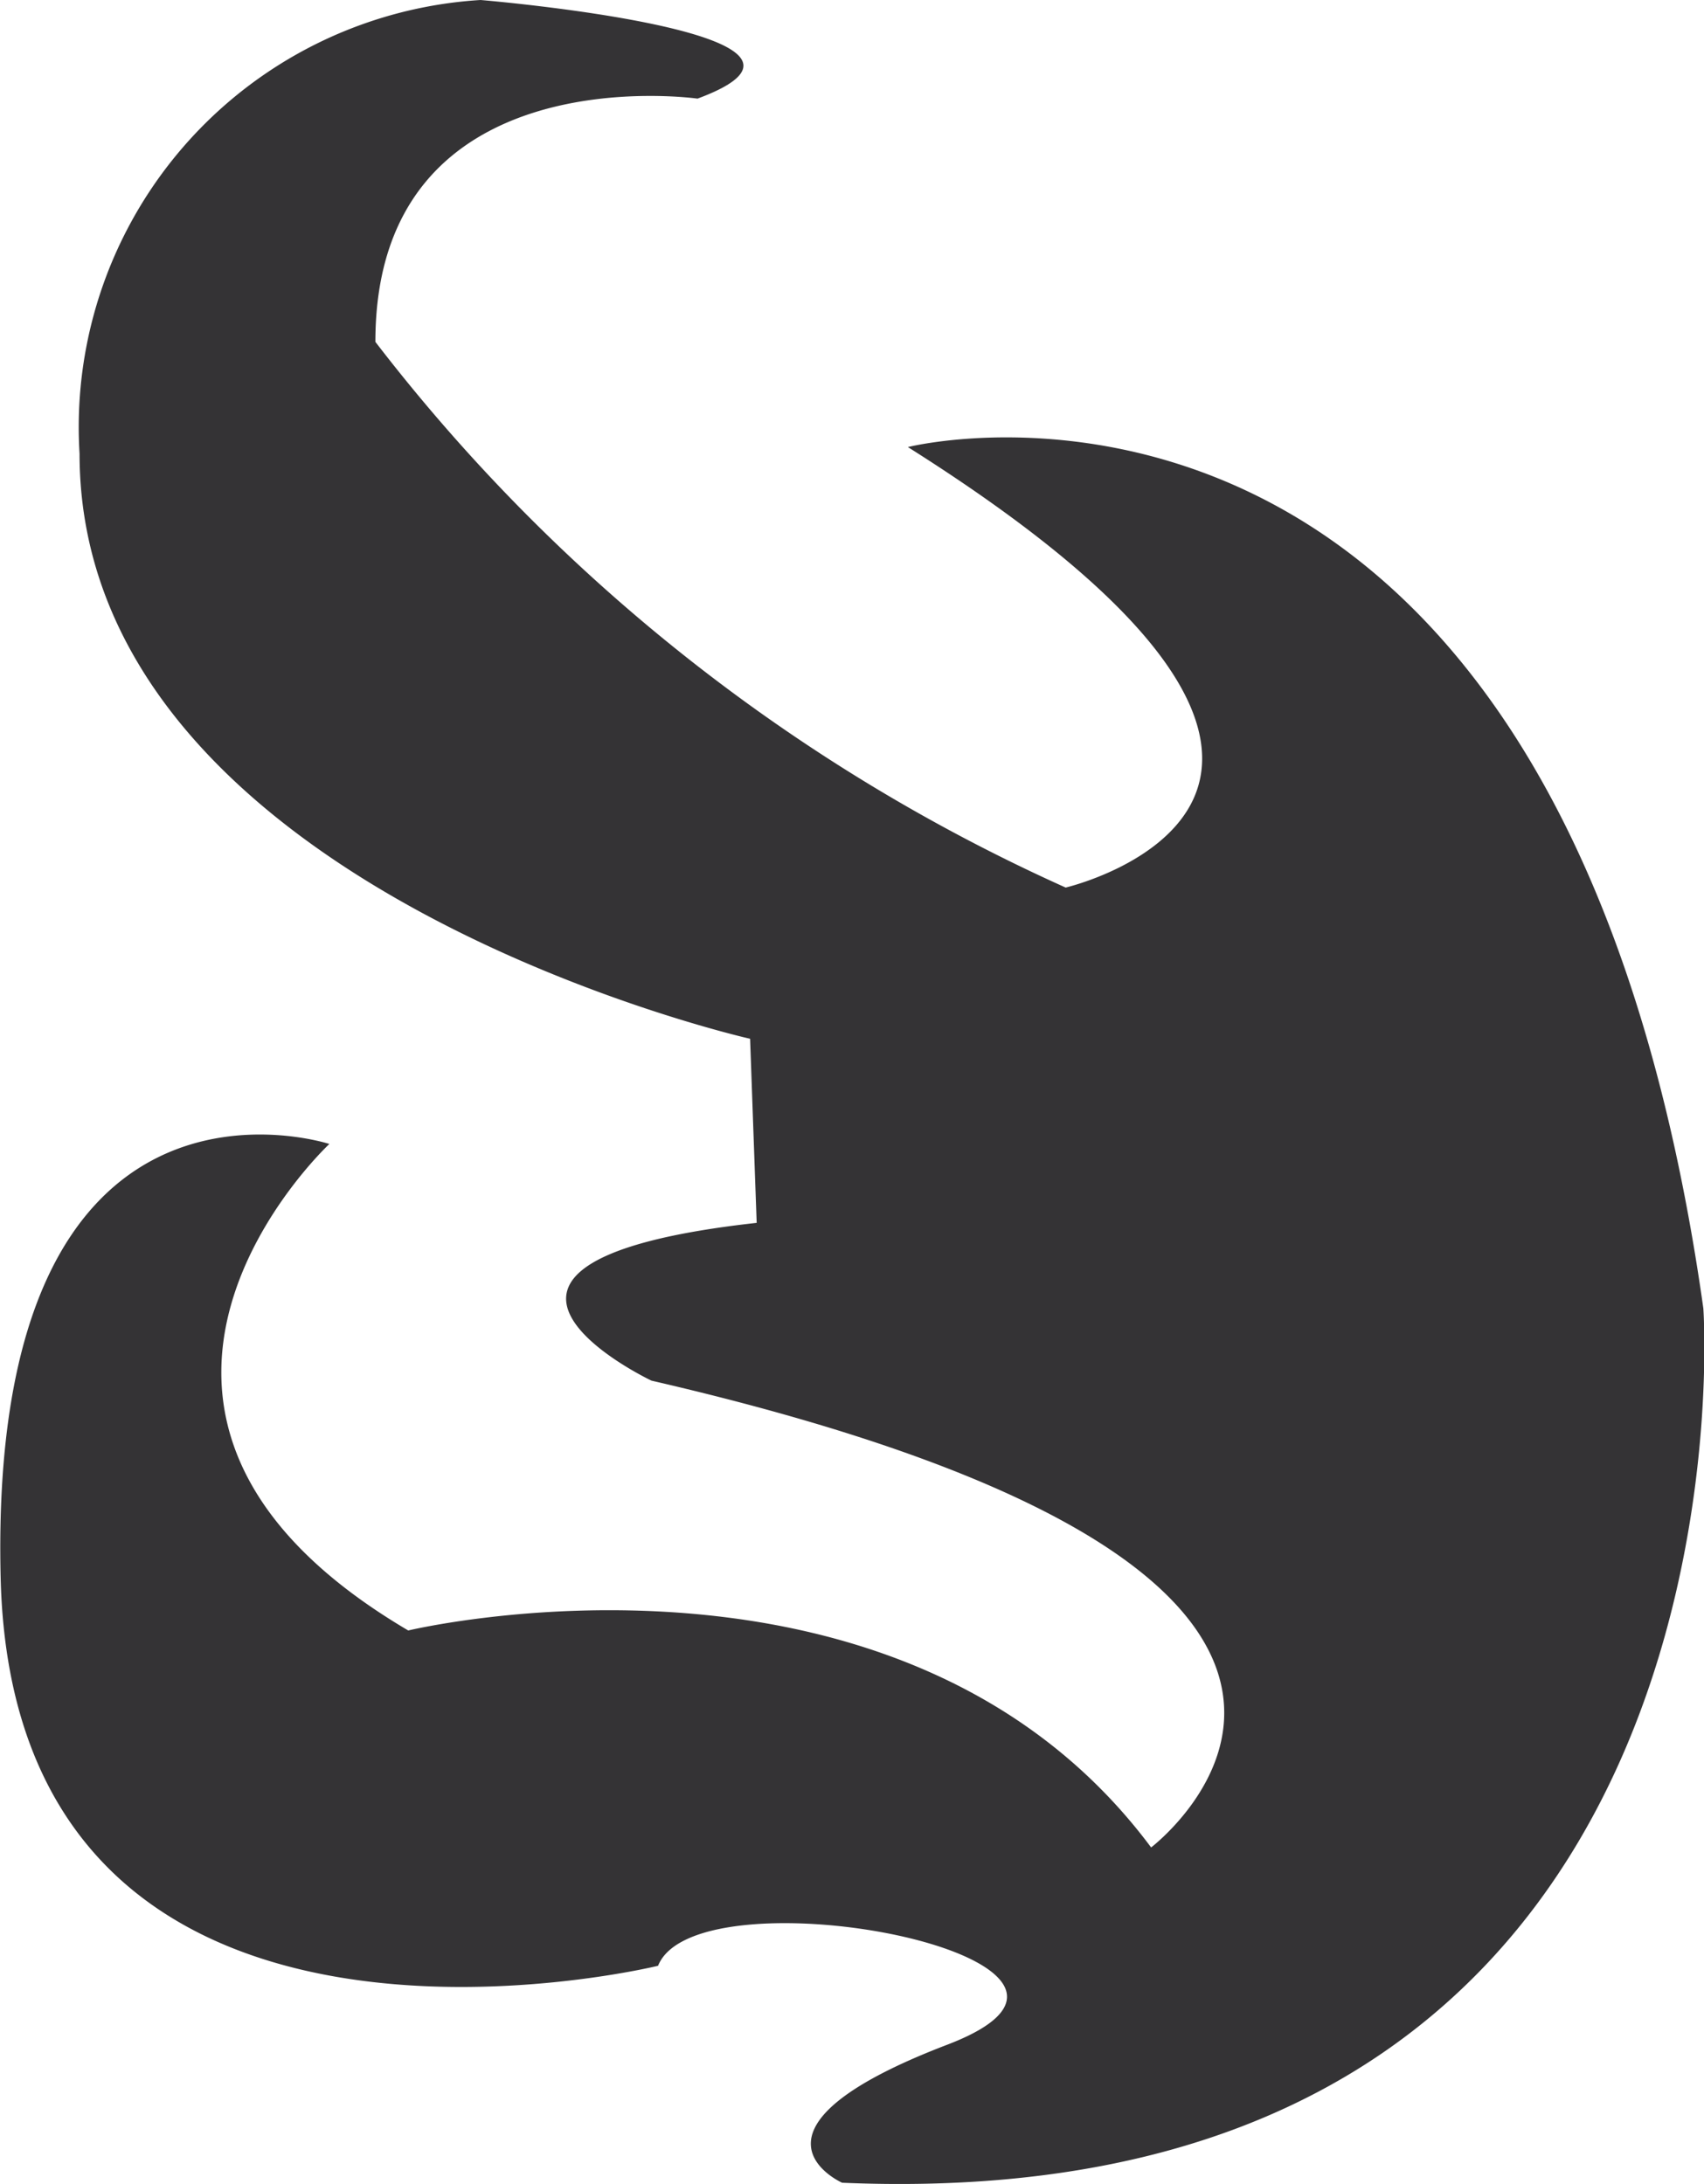 <svg xmlns="http://www.w3.org/2000/svg" viewBox="0 0 25.92 33.22"><defs><style>.cls-1{fill:#343335;}</style></defs><title>资源 6</title><g id="图层_2" data-name="图层 2"><g id="图层_1-2" data-name="图层 1"><g id="sorcery"><path class="cls-1" d="M10.61,1.5S5.71.8,5.71,5.2a27.41,27.41,0,0,0,10.5,8.3s6-1.4-2.4-6.7c0,0,9.9-2.5,12.1,13.1,0,0,1,13.9-13.1,13.3,0,0-1.8-.8,1.6-2.1s-3.8-2.7-4.4-1.2c0,0-9.8,2.4-10-5.9s5-6.6,5-6.6-4.4,4.1,1.2,7.4c0,0,7.5-1.8,11.3,3.3,0,0,5.4-4.1-7.6-7.1,0,0-3.8-1.8,1.6-2.4l-.1-2.8S1.21,13.5,1.21,6.9A6.51,6.51,0,0,1,7.31,0S13.31.5,10.61,1.5Z"/></g></g></g></svg>